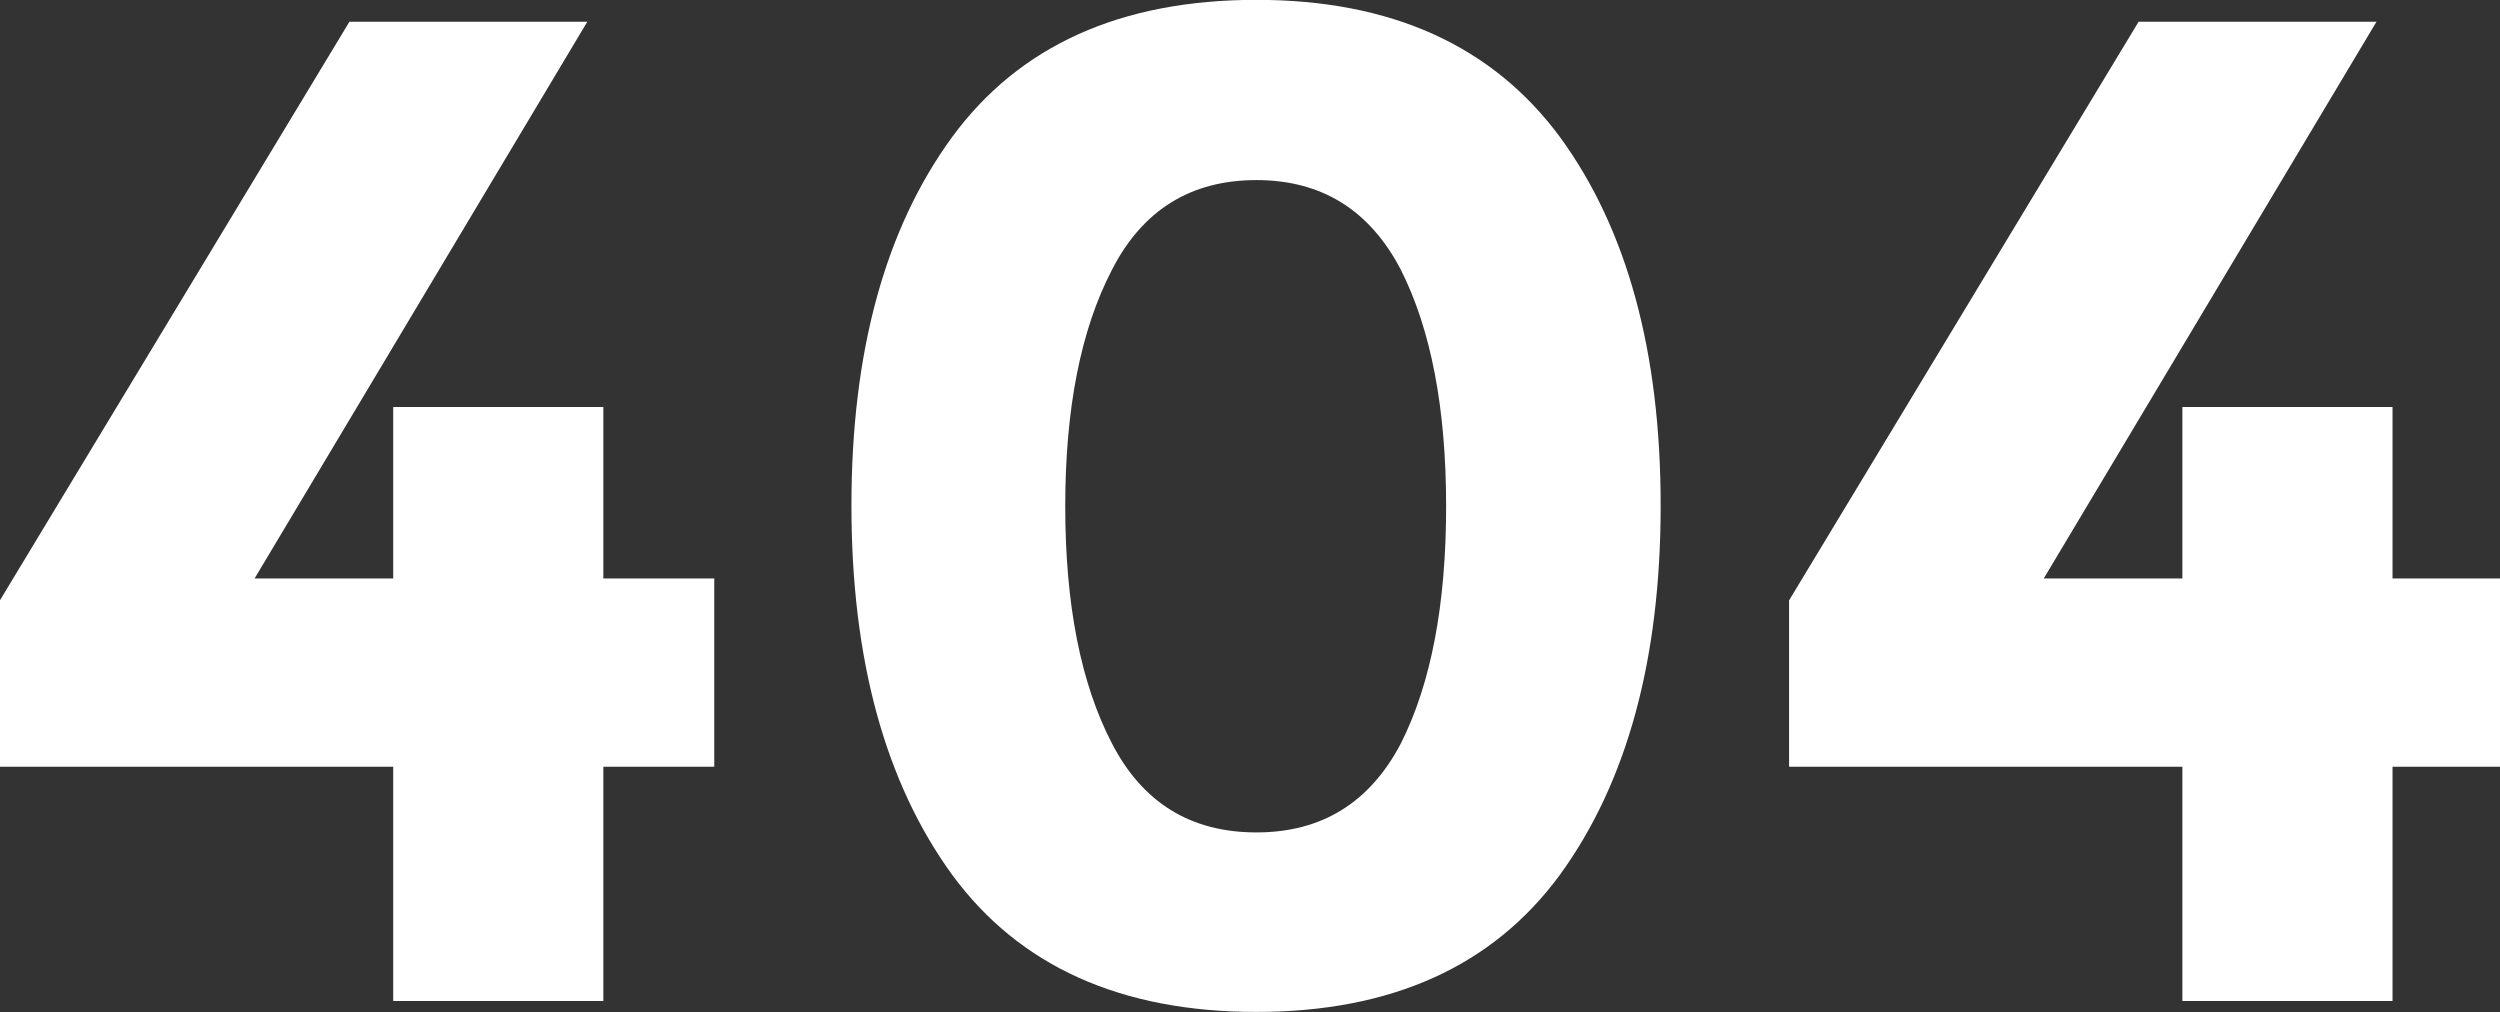 
<svg xmlns="http://www.w3.org/2000/svg" version="1.1" xmlns:xlink="http://www.w3.org/1999/xlink" preserveAspectRatio="none" x="0px" y="0px" width="326px" height="132px" viewBox="0 0 326 132">
<rect x="0" y="0" width="326" height="132" fill="#333333" stroke="none"/>
<defs>
<g id="Layer1_0_FILL">
<path fill="#FFFFFF" stroke="none" d="
M 165.7 76.95
L 165.7 65.2 151.3 65.2 151.3 76.95 141.8 76.95 164.6 38.8 148.3 38.8 124.35 78.45 124.35 89.85 151.3 89.85 151.3 105.9 165.7 105.9 165.7 89.85 173.3 89.85 173.3 76.95 165.7 76.95
M 231.25 46.7
Q 224.3 37.3 210.45 37.3 196.5 37.3 189.6 46.7 182.7 56.15 182.7 71.95 182.7 87.75 189.6 97.25 196.5 106.65 210.45 106.65 224.35 106.65 231.25 97.25 238.15 87.75 238.15 71.95 238.15 56.15 231.25 46.7
M 197.35 72
Q 197.35 61.95 200.55 55.8 203.7 49.65 210.45 49.65 217.15 49.65 220.35 55.8 223.45 61.95 223.45 72 223.45 82.1 220.35 88.25 217.15 94.35 210.45 94.35 203.7 94.35 200.55 88.25 197.35 82.1 197.35 72
M 273.9 76.95
L 264.4 76.95 287.2 38.8 270.9 38.8 246.95 78.45 246.95 89.85 273.9 89.85 273.9 105.9 288.3 105.9 288.3 89.85 295.9 89.85 295.9 76.95 288.3 76.95 288.3 65.2 273.9 65.2 273.9 76.95 Z"/>
</g>
</defs>

<g transform="matrix( 1.903, 0, 0, 1.903, -236.65,-71) ">
<use xlink:href="#Layer1_0_FILL"/>
</g>
</svg>
